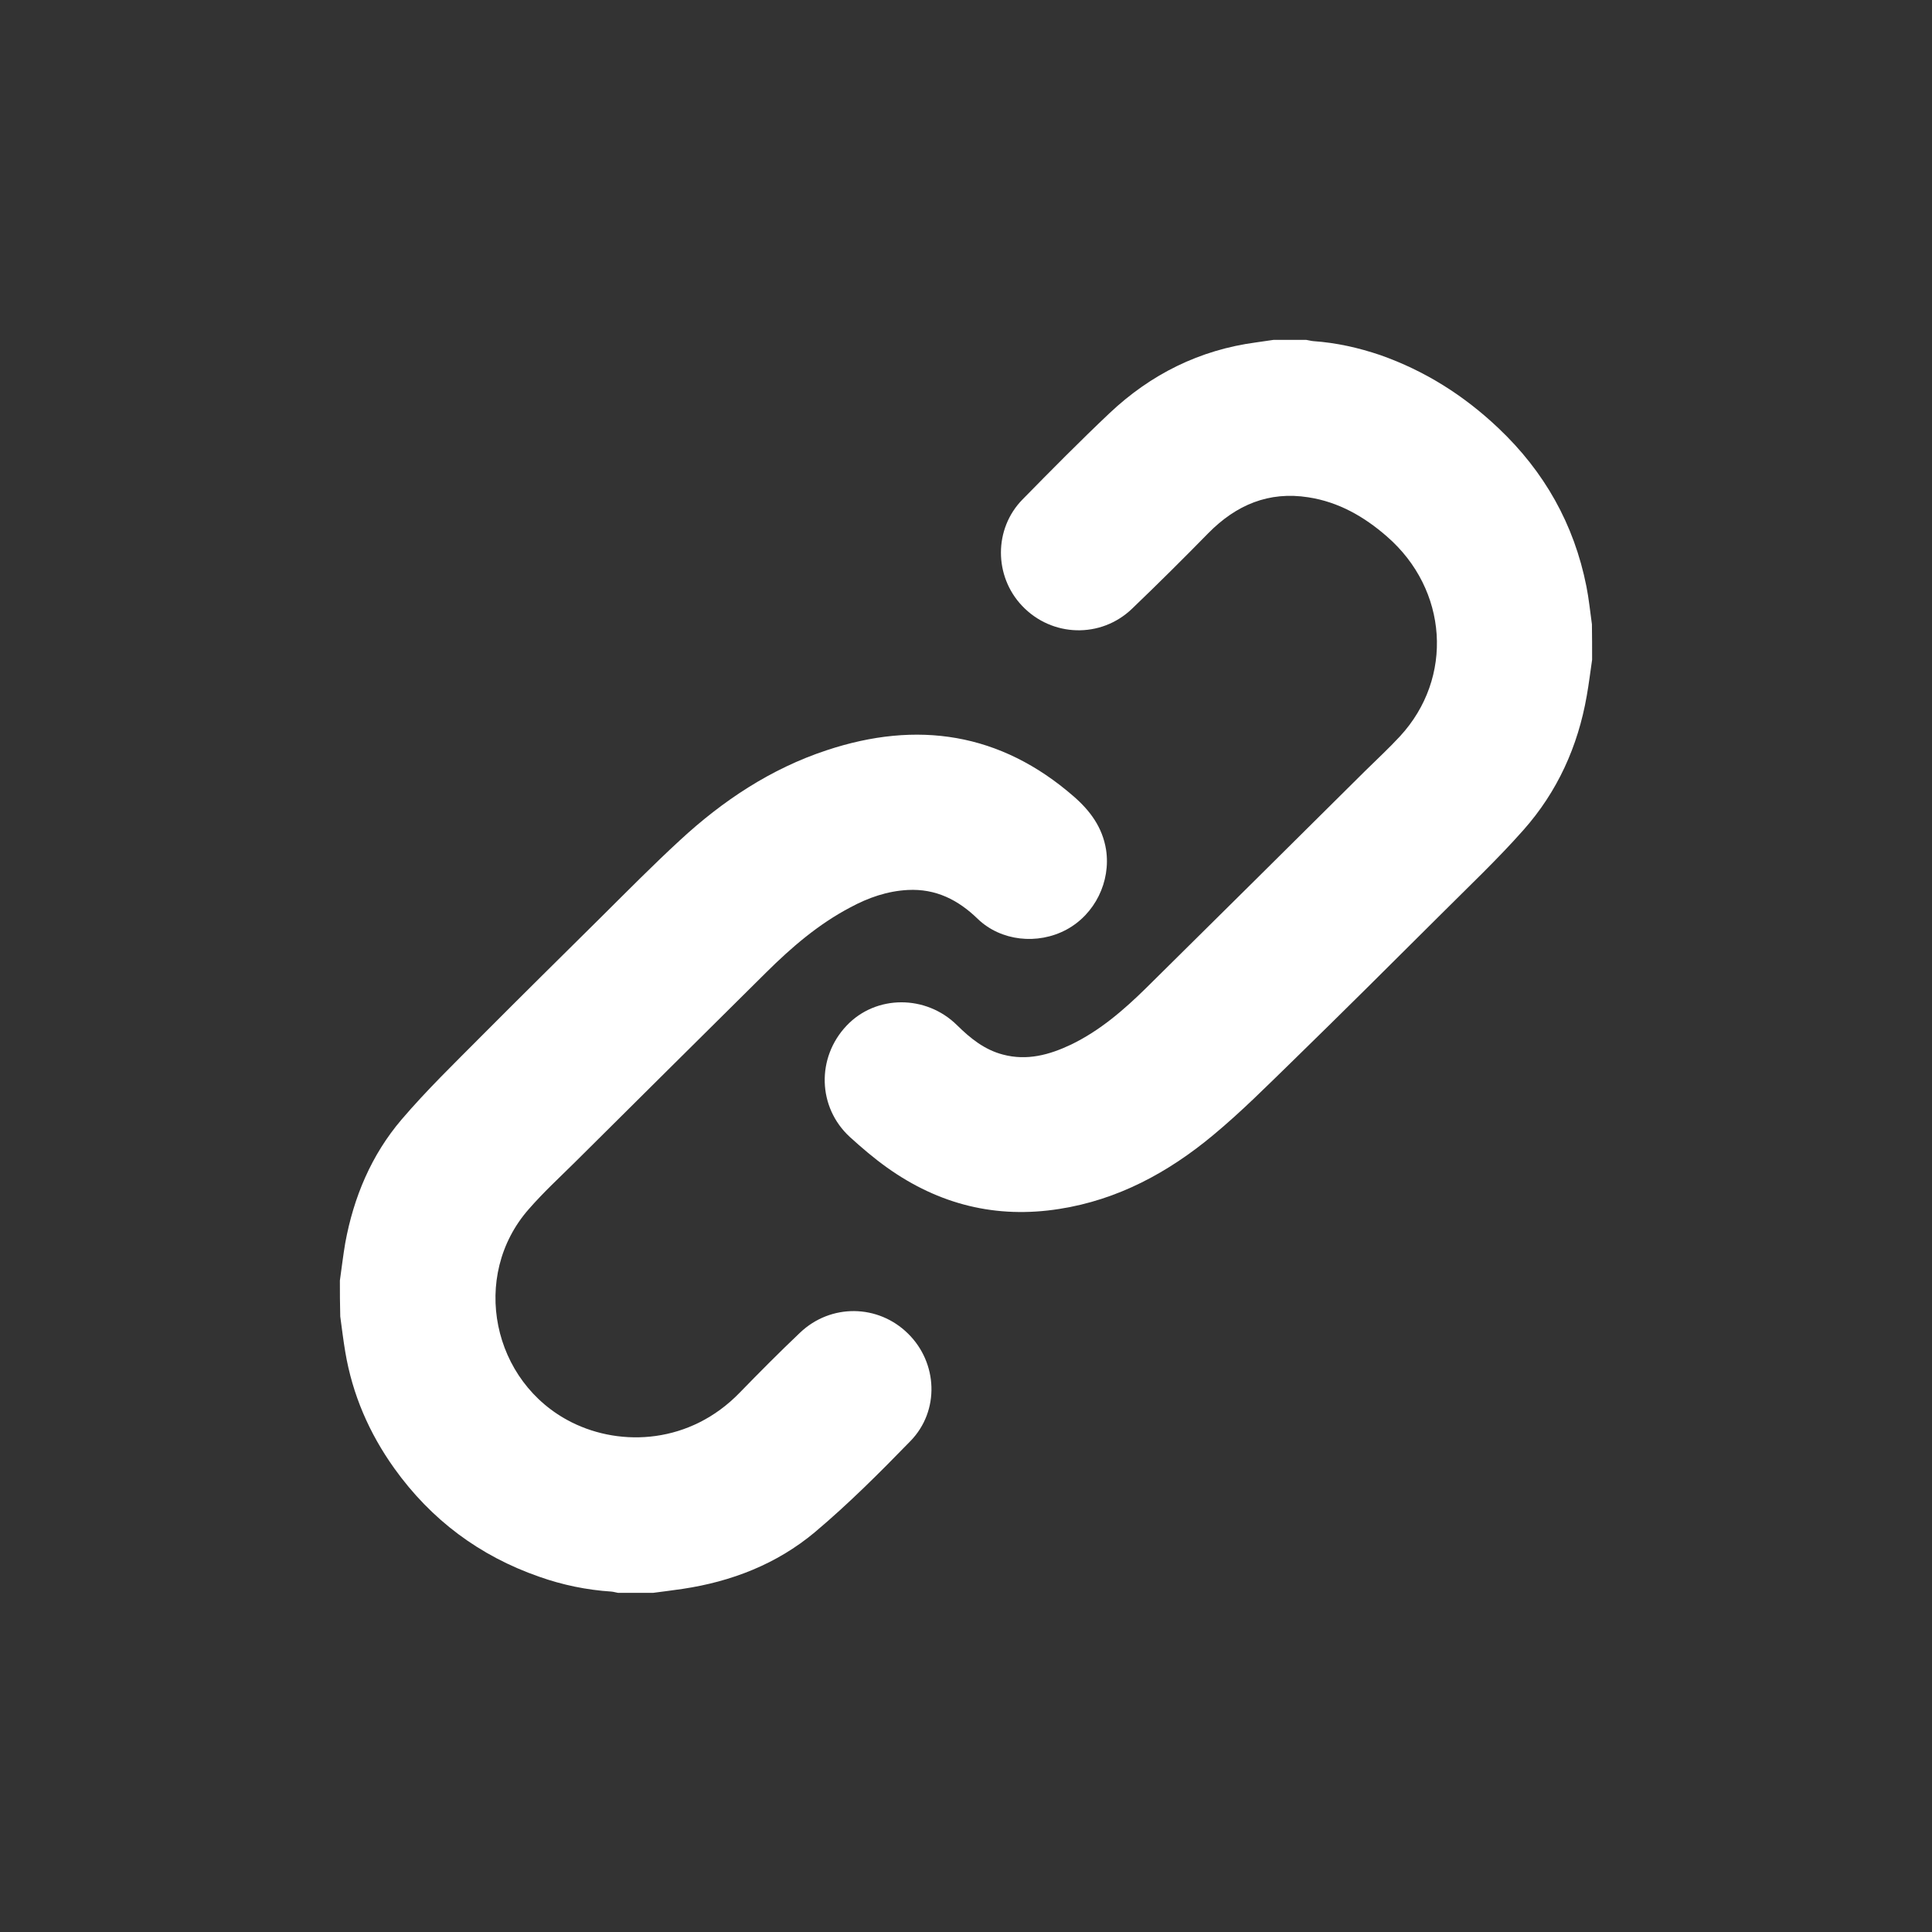 <?xml version="1.0" encoding="utf-8"?>
<!-- Generator: Adobe Illustrator 25.2.1, SVG Export Plug-In . SVG Version: 6.00 Build 0)  -->
<svg version="1.1" id="Слой_1" xmlns="http://www.w3.org/2000/svg" xmlns:xlink="http://www.w3.org/1999/xlink" x="0px" y="0px"
	 viewBox="0 0 1080 1080" style="enable-background:new 0 0 1080 1080;" xml:space="preserve">
<rect x="0" y="0" width="1080" height="1080" fill="#333333" stroke="none"/>
<style type="text/css">
	.st0{fill:#FFFFFF;}
</style>
<path class="st0" d="M890,368.8c-1,6.8-1.8,13.5-3,20.2c-4.9,28.2-16.4,53.6-35.4,75c-14.6,16.5-30.7,31.7-46.3,47.3
	c-27.3,27.2-54.6,54.4-82.2,81.3c-14.7,14.3-29.2,28.9-45,42c-25,20.8-53.2,36.1-85.9,41.2c-35.3,5.6-67.4-2.5-96.3-23.1
	c-7.3-5.2-14.2-11.1-20.8-17.1c-18.1-16.6-18.8-44.4-1.8-62.3c16.4-17.3,44.4-17.3,61.7-0.2c7.4,7.3,15.3,13.7,25.6,16.4
	c13.5,3.6,26,0.2,38.2-5.6c16.1-7.8,29.4-19.3,42-31.7c40.9-40.4,81.6-80.8,122.4-121.3c6.5-6.4,13.2-12.6,19.4-19.3
	c30.2-32.7,26.9-82-7.3-111.7c-12.7-11.1-27-19.3-43.9-21.9c-22.2-3.5-40.4,4.3-55.9,20c-14,14.3-28.2,28.4-42.7,42.3
	c-17.4,16.7-44.8,15.9-61.4-1.6c-15.8-16.6-15.9-43.1,0.2-59.5c16-16.3,32-32.5,48.6-48.2c23.1-21.8,50.4-35.4,82-39.6
	c3.3-0.5,6.5-0.9,9.7-1.4c6.1,0,12.2,0,18.3,0c1.4,0.2,2.7,0.6,4,0.7c12.9,0.9,25.3,3.7,37.4,7.8c25,8.8,46.8,22.6,66,40.8
	c25.7,24.3,42.3,53.7,49.2,88.4c1.4,7,2.1,14.2,3.1,21.3C890,355.6,890,362.2,890,368.8z"/>
<path class="st0" d="M190,715.8c1-7,1.8-14,3-21c4.7-25.6,14.6-49.2,31.5-69c14-16.4,29.7-31.6,44.9-46.9
	c22.1-22.2,44.4-44.2,66.6-66.2c14.6-14.5,29-29.1,44.1-43c23.9-22.1,50.8-40,82-50.3c50.6-16.8,97.1-9.9,138.1,25.8
	c9.2,8,16.1,17.3,18.1,29.8c2.7,17.8-6.2,36.1-22.2,44.7c-16.1,8.6-36.6,6.4-49.5-6c-11-10.7-23.5-17-39.1-16.2
	c-11.5,0.6-22.1,4.3-32.1,9.7c-17.9,9.4-33,22.4-47.3,36.6c-35.5,35.2-71.1,70.5-106.6,105.8c-8.8,8.7-17.8,17-25.9,26.3
	c-32.9,37.4-20.6,96.9,24,119.2c27.8,13.9,66.3,11.9,93.9-16.6c11-11.3,22.2-22.6,33.7-33.5c17.2-16.4,43.7-16,60.4,0.5
	c16.6,16.3,17.8,43.1,1.4,60c-17.2,17.7-34.7,35.2-53.6,51.1c-21.2,17.7-46.4,27.5-73.8,31.6c-5.5,0.8-11,1.5-16.4,2.2
	c-6.6,0-13.2,0-19.8,0c-1.2-0.2-2.4-0.6-3.7-0.7c-13.8-0.9-27.3-3.7-40.3-8.3c-33.3-11.6-60.4-31.8-81-60.6
	c-14-19.6-23.4-41.2-27.4-65.1c-1.1-6.5-1.9-13.2-2.8-19.8C190,728.9,190,722.4,190,715.8z"/>
</svg>
